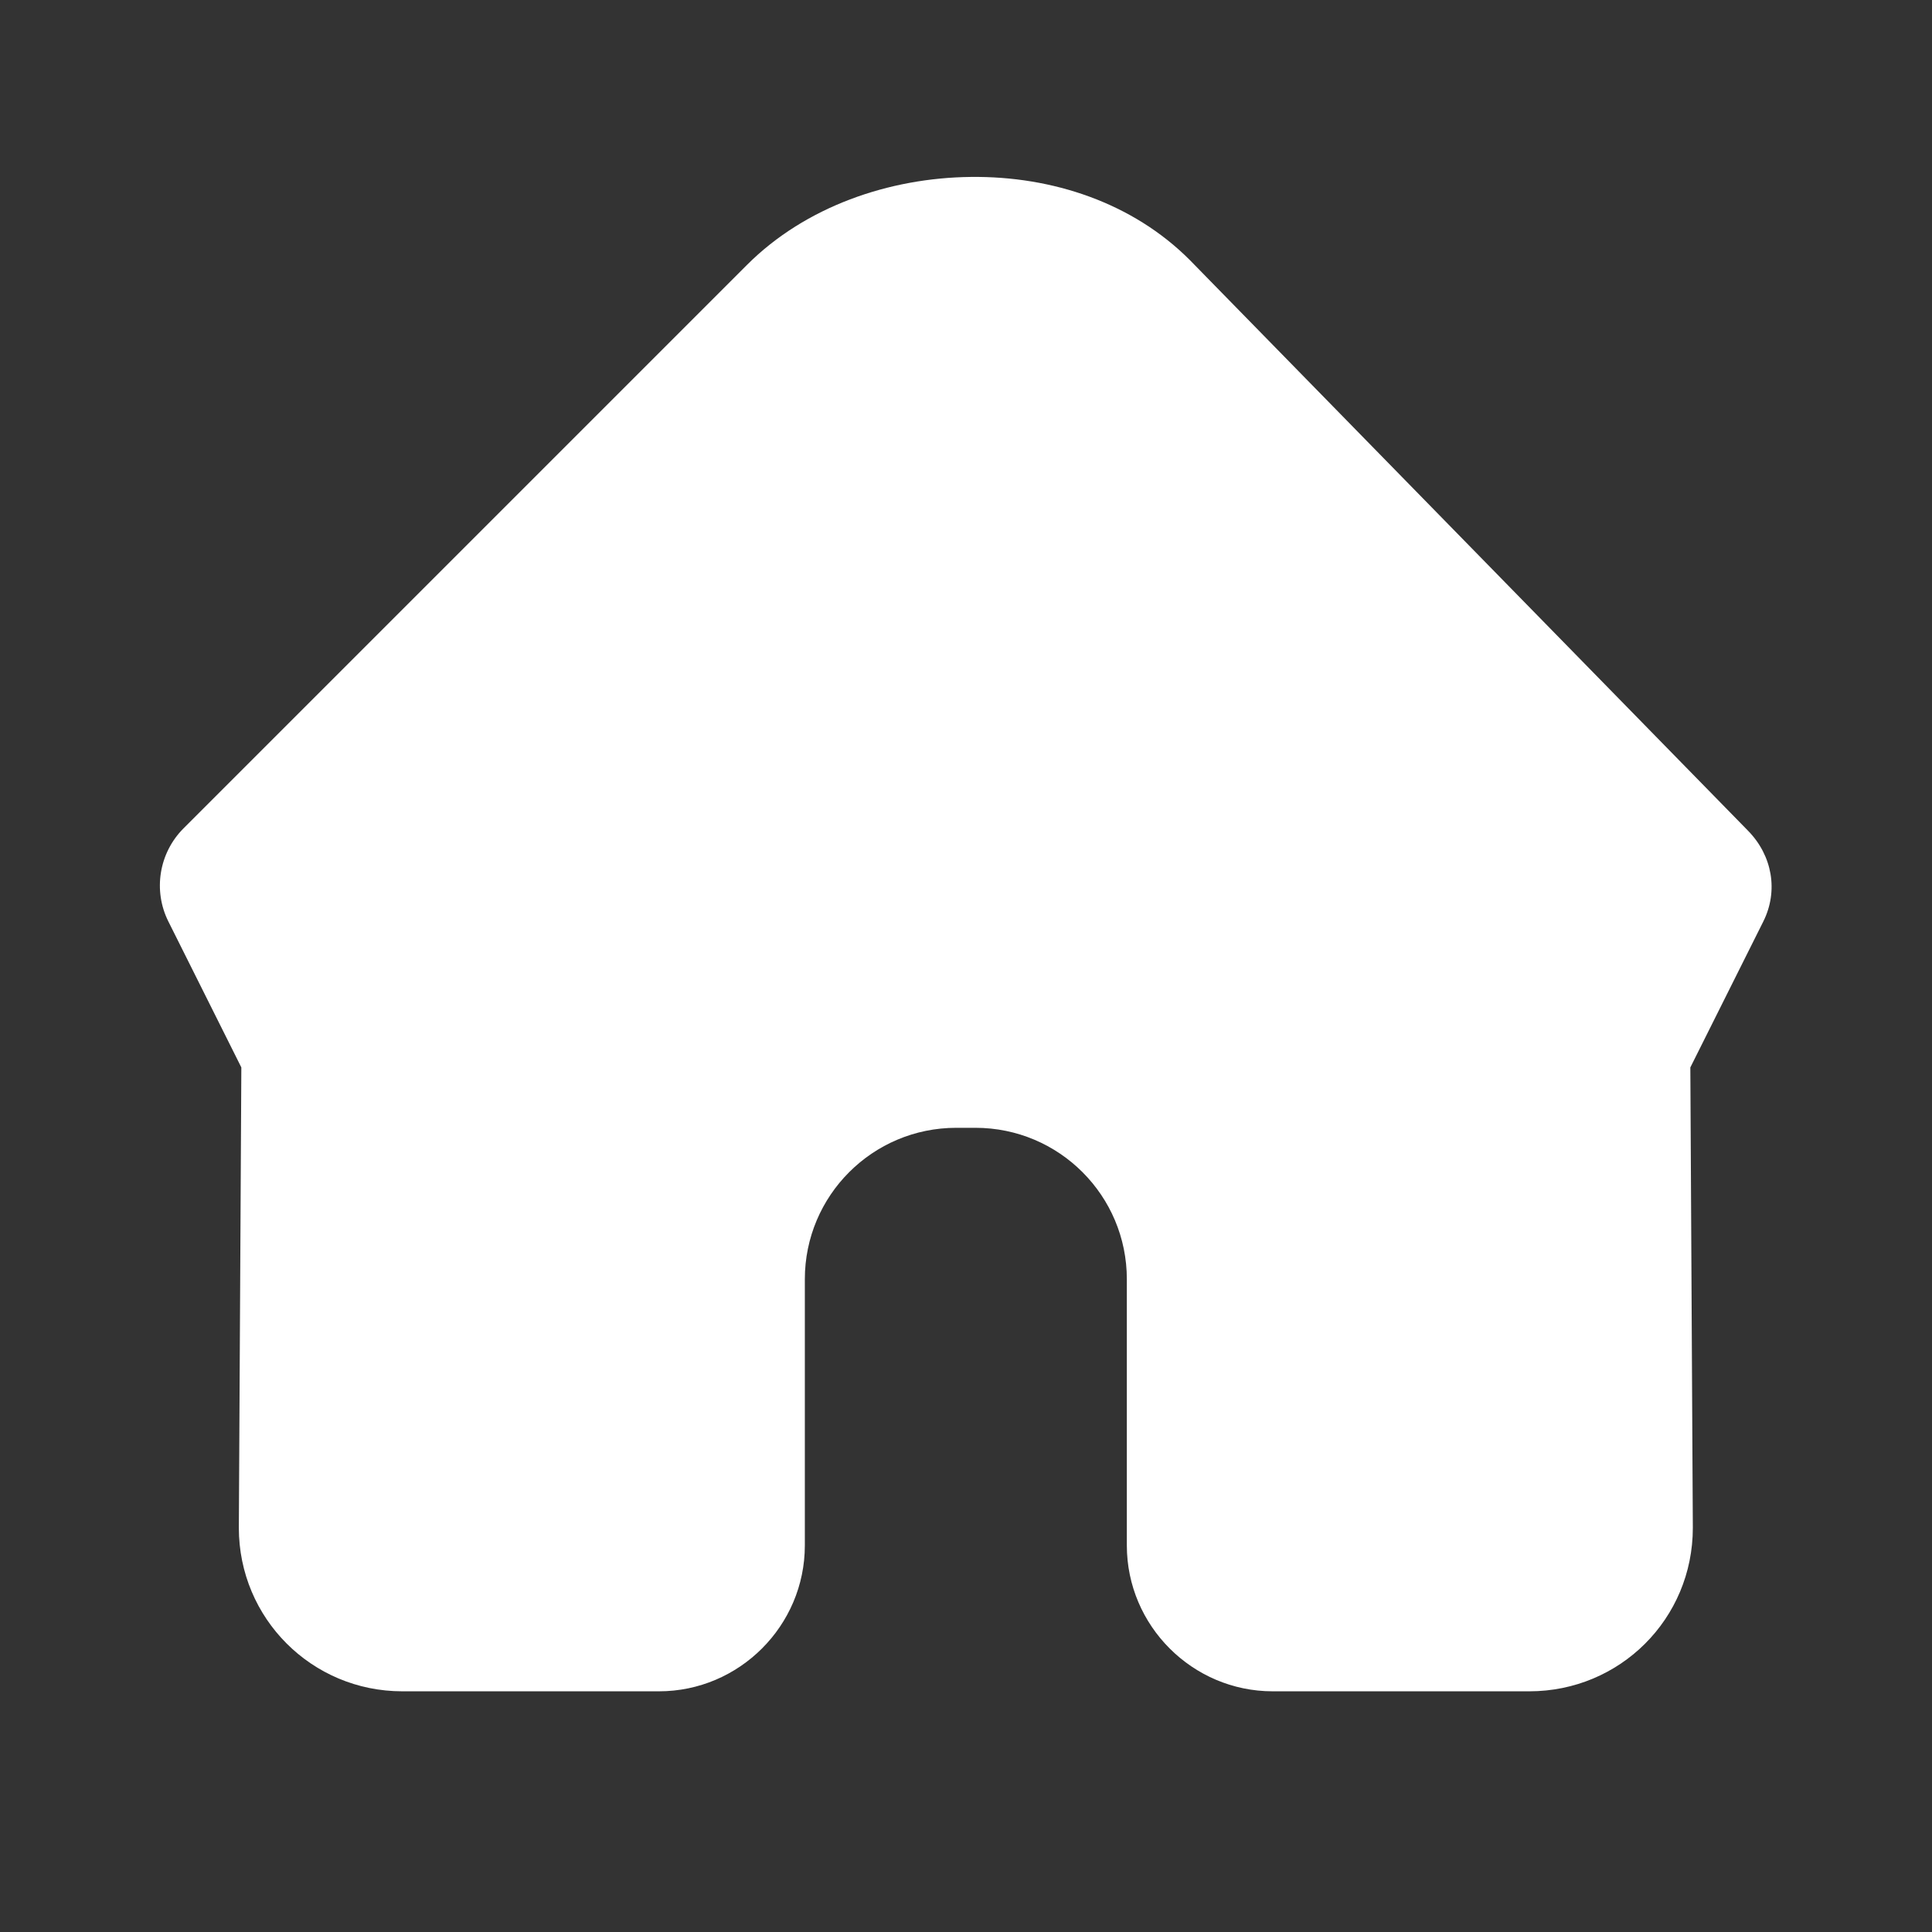 <svg xmlns="http://www.w3.org/2000/svg" width="24" height="24" viewBox="0 0 24 24" fill="none">
  <rect x="0" y="0" width="24" height="24" fill="#333333" stroke="none"/>
  <path d="M12.06 2.198C13.077 2.186 14.073 2.522 14.779 3.229L21.717 10.322C22.015 10.627 22.095 11.066 21.904 11.448L20.998 13.26L21.029 18.979C21.029 20.11 20.123 21.01 18.998 21.01H15.81C14.813 21.01 13.998 20.195 13.998 19.198V15.891C13.998 14.852 13.156 14.01 12.117 14.01H11.879C10.84 14.01 9.998 14.852 9.998 15.891V19.198C9.998 20.195 9.183 21.01 8.186 21.01H4.998C3.873 21.01 2.967 20.104 2.967 18.979L2.998 13.26L2.092 11.448C1.899 11.063 1.975 10.596 2.279 10.291C2.539 10.031 8.654 3.916 9.279 3.291C10.004 2.566 11.044 2.209 12.06 2.198Z" fill="white"/>
</svg>